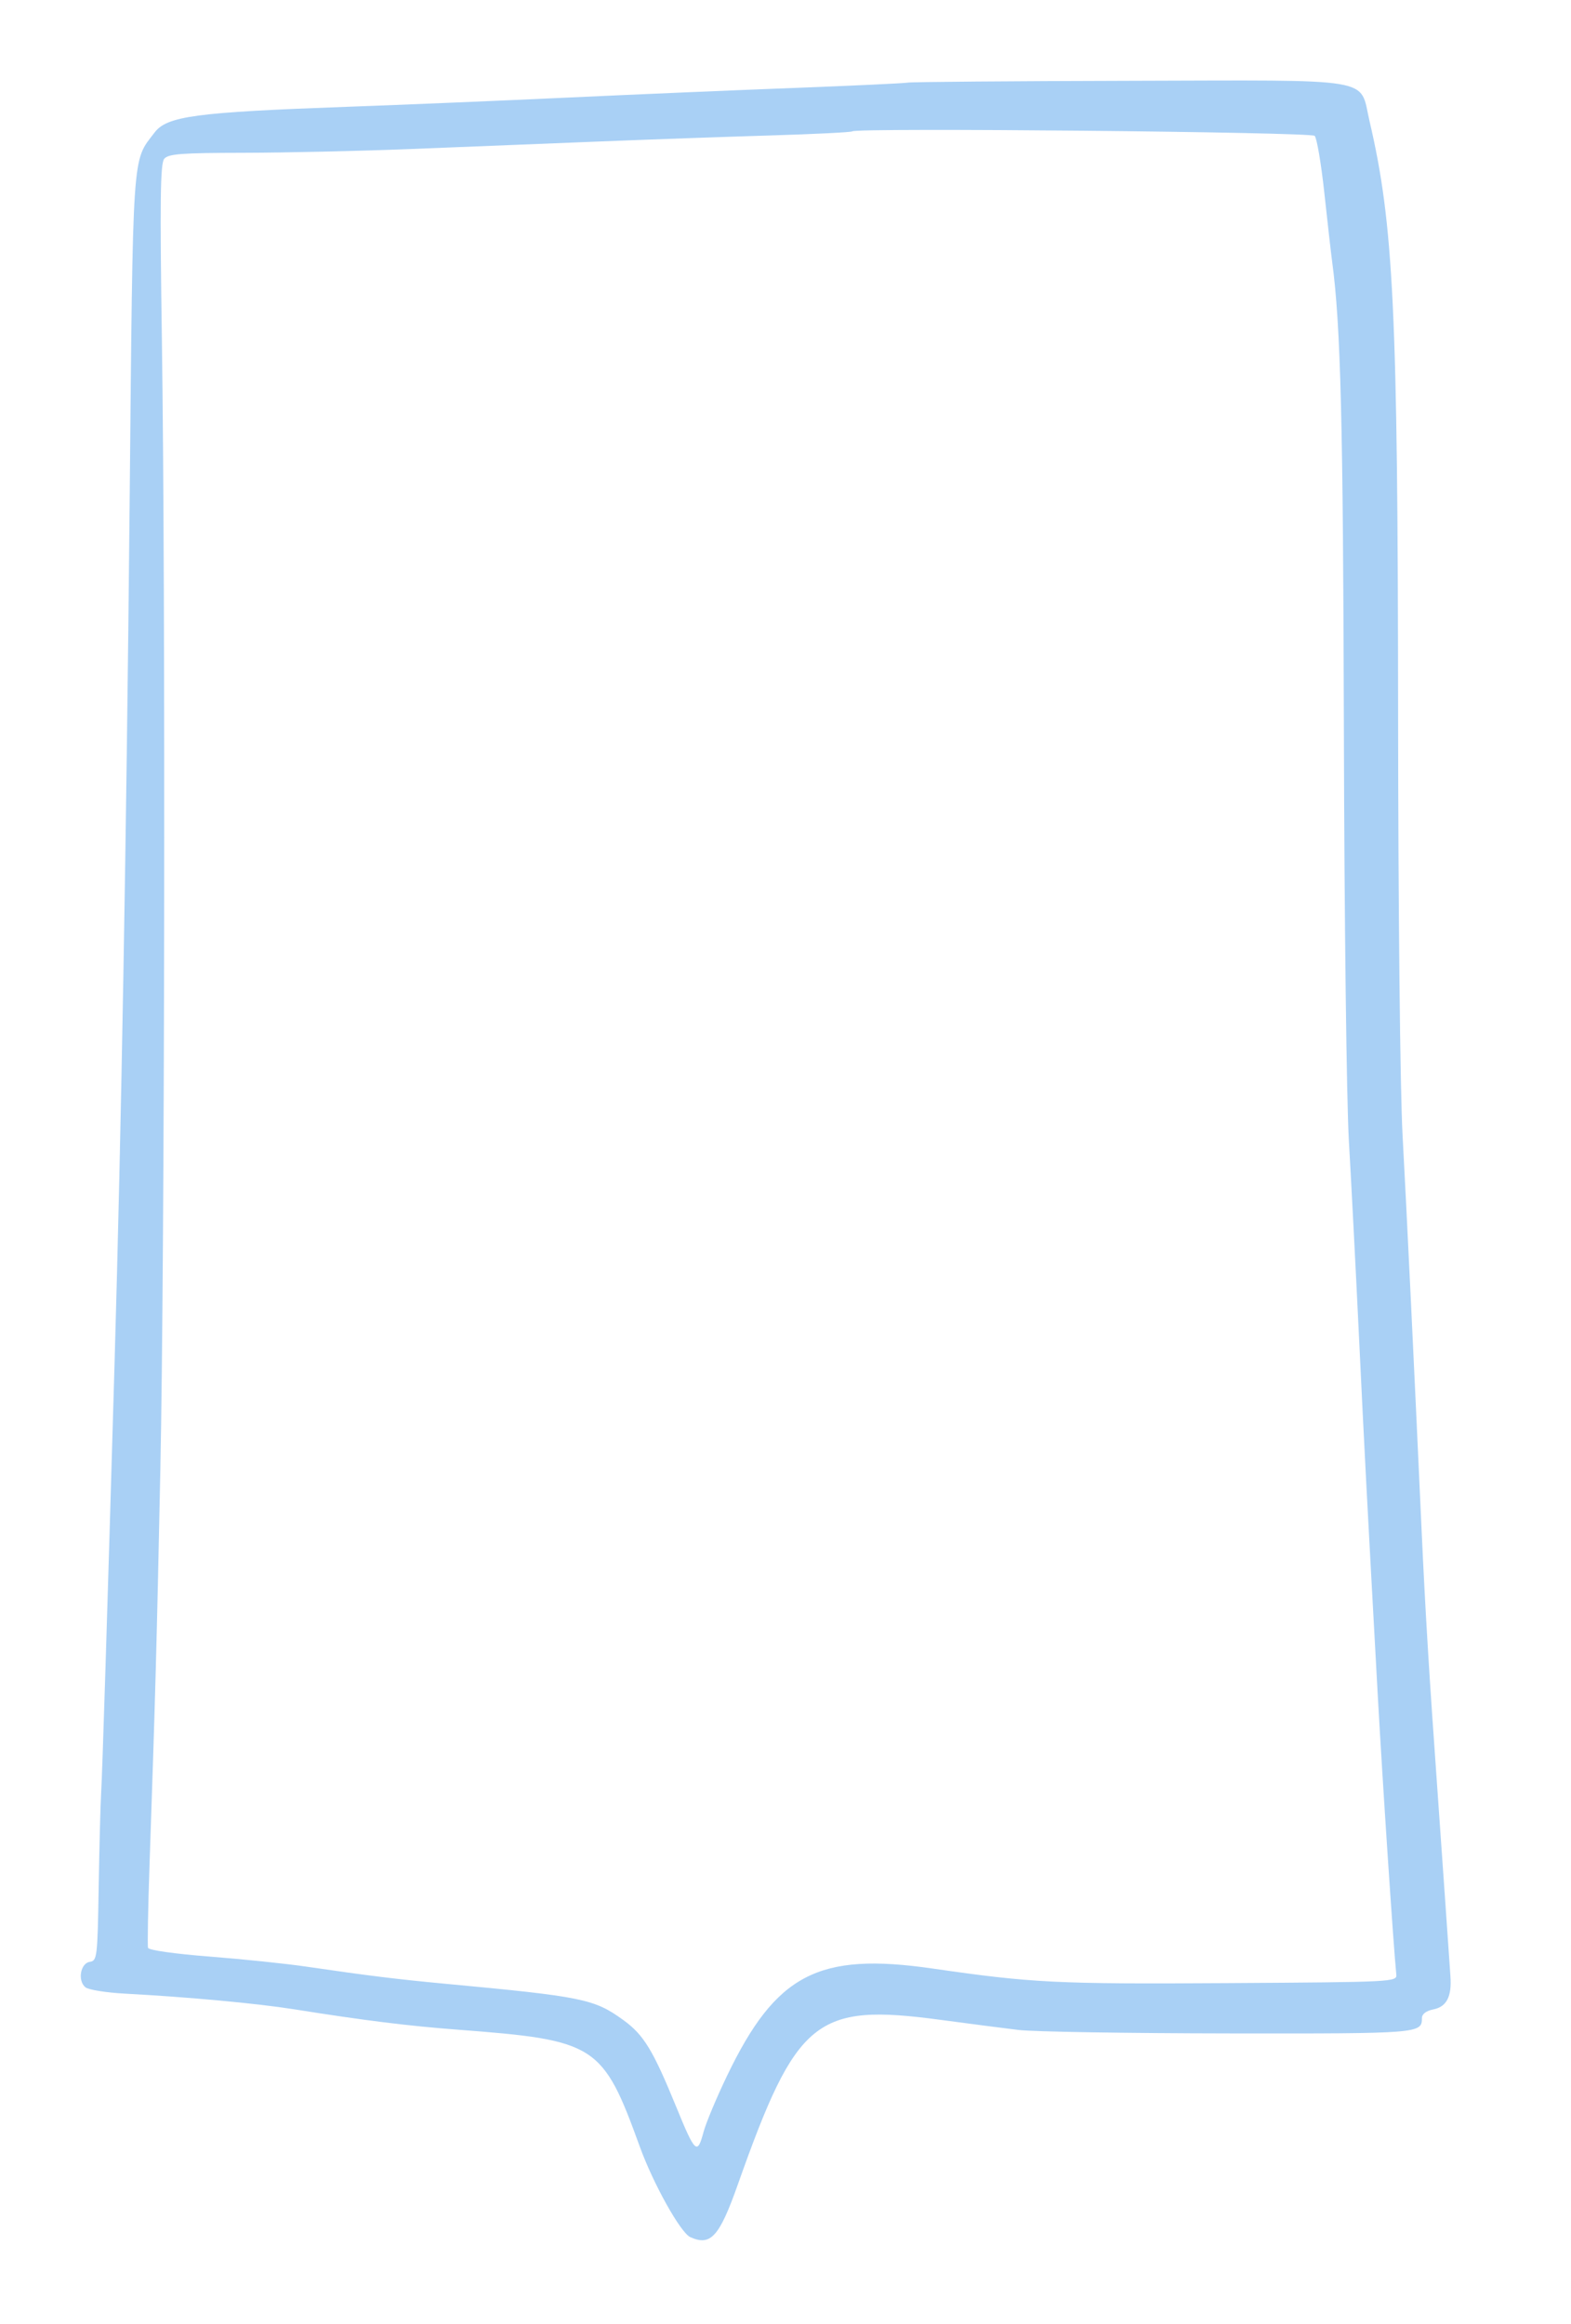 <svg id="svg" version="1.1" xmlns="http://www.w3.org/2000/svg" xmlns:xlink="http://www.w3.org/1999/xlink" width="400" height="591.727" viewBox="0, 0, 400,591.727"><g id="svgg"><path id="path0" d="M231.144 21.033 C 230.073 21.215,216.934 21.829,201.946 22.399 C 186.959 22.968,161.119 24.069,144.526 24.845 C 127.932 25.620,102.530 26.681,88.078 27.202 C 49.897 28.579,42.543 29.563,39.373 33.720 C 33.581 41.314,33.877 36.904,33.003 128.467 C 32.184 214.237,30.902 287.246,29.158 347.445 C 27.243 413.535,26.066 451.181,25.751 456.448 C 25.575 459.392,25.293 470.214,25.124 480.497 C 24.832 498.332,24.728 499.207,22.871 499.475 C 20.480 499.821,19.703 504.261,21.738 505.950 C 22.506 506.588,27.018 507.317,31.762 507.570 C 47.800 508.427,65.416 510.054,74.824 511.549 C 93.008 514.438,103.794 515.780,116.788 516.767 C 151.822 519.430,153.460 520.488,162.916 546.566 C 166.340 556.010,173.273 568.428,175.752 569.558 C 180.940 571.922,183.147 569.485,187.848 556.204 C 202.815 513.922,207.670 509.971,239.416 514.239 C 246.642 515.210,255.620 516.373,259.367 516.823 C 263.114 517.273,287.224 517.668,312.944 517.701 C 361.447 517.764,362.044 517.716,362.044 513.796 C 362.044 512.761,363.116 511.951,364.980 511.578 C 368.339 510.906,369.673 508.311,369.303 503.163 C 369.169 501.290,368.577 492.749,367.987 484.185 C 367.397 475.620,366.490 462.701,365.972 455.474 C 363.910 426.749,362.906 410.261,361.972 389.781 C 359.947 345.390,358.161 308.344,357.117 289.051 C 356.492 277.509,356.011 232.179,355.976 181.509 C 355.906 79.227,354.835 57.044,348.709 30.860 C 346.062 19.548,351.212 20.416,287.703 20.570 C 257.666 20.643,232.214 20.852,231.144 21.033 M334.732 34.586 C 335.287 35.141,336.400 41.710,337.205 49.184 C 338.009 56.659,338.903 64.526,339.191 66.667 C 341.368 82.873,341.986 107.587,342.172 185.888 C 342.286 233.867,342.852 280.210,343.448 290.511 C 344.038 300.681,345.180 322.798,345.987 339.659 C 347.435 369.927,347.965 380.044,350.801 431.630 C 352.010 453.609,354.798 495.599,355.519 502.676 C 355.715 504.593,355.055 504.627,312.409 504.893 C 269.049 505.164,262.819 504.855,237.470 501.183 C 208.334 496.962,197.555 502.586,185.109 528.502 C 182.419 534.103,179.725 540.547,179.122 542.822 C 177.563 548.712,176.996 548.193,172.217 536.496 C 166.279 521.963,163.924 518.086,158.750 514.328 C 151.302 508.919,148.400 508.326,113.382 505.058 C 101.228 503.923,93.465 502.966,77.859 500.676 C 72.774 499.930,61.729 498.784,53.315 498.130 C 44.486 497.444,37.882 496.507,37.697 495.916 C 37.521 495.352,37.695 485.693,38.083 474.453 C 39.527 432.655,39.904 418.882,40.827 374.209 C 41.937 320.470,42.171 151.301,41.224 86.906 C 40.696 50.975,40.814 41.636,41.812 40.434 C 42.859 39.172,46.143 38.924,62.163 38.899 C 72.669 38.882,91.776 38.450,104.623 37.939 C 117.470 37.428,138.710 36.581,151.825 36.055 C 164.939 35.530,184.866 34.823,196.107 34.486 C 207.348 34.148,216.744 33.680,216.986 33.445 C 217.984 32.480,333.749 33.602,334.732 34.586 " stroke="none " fill="#A9D0F5" fill-rule="evenodd"></path></g></svg>
